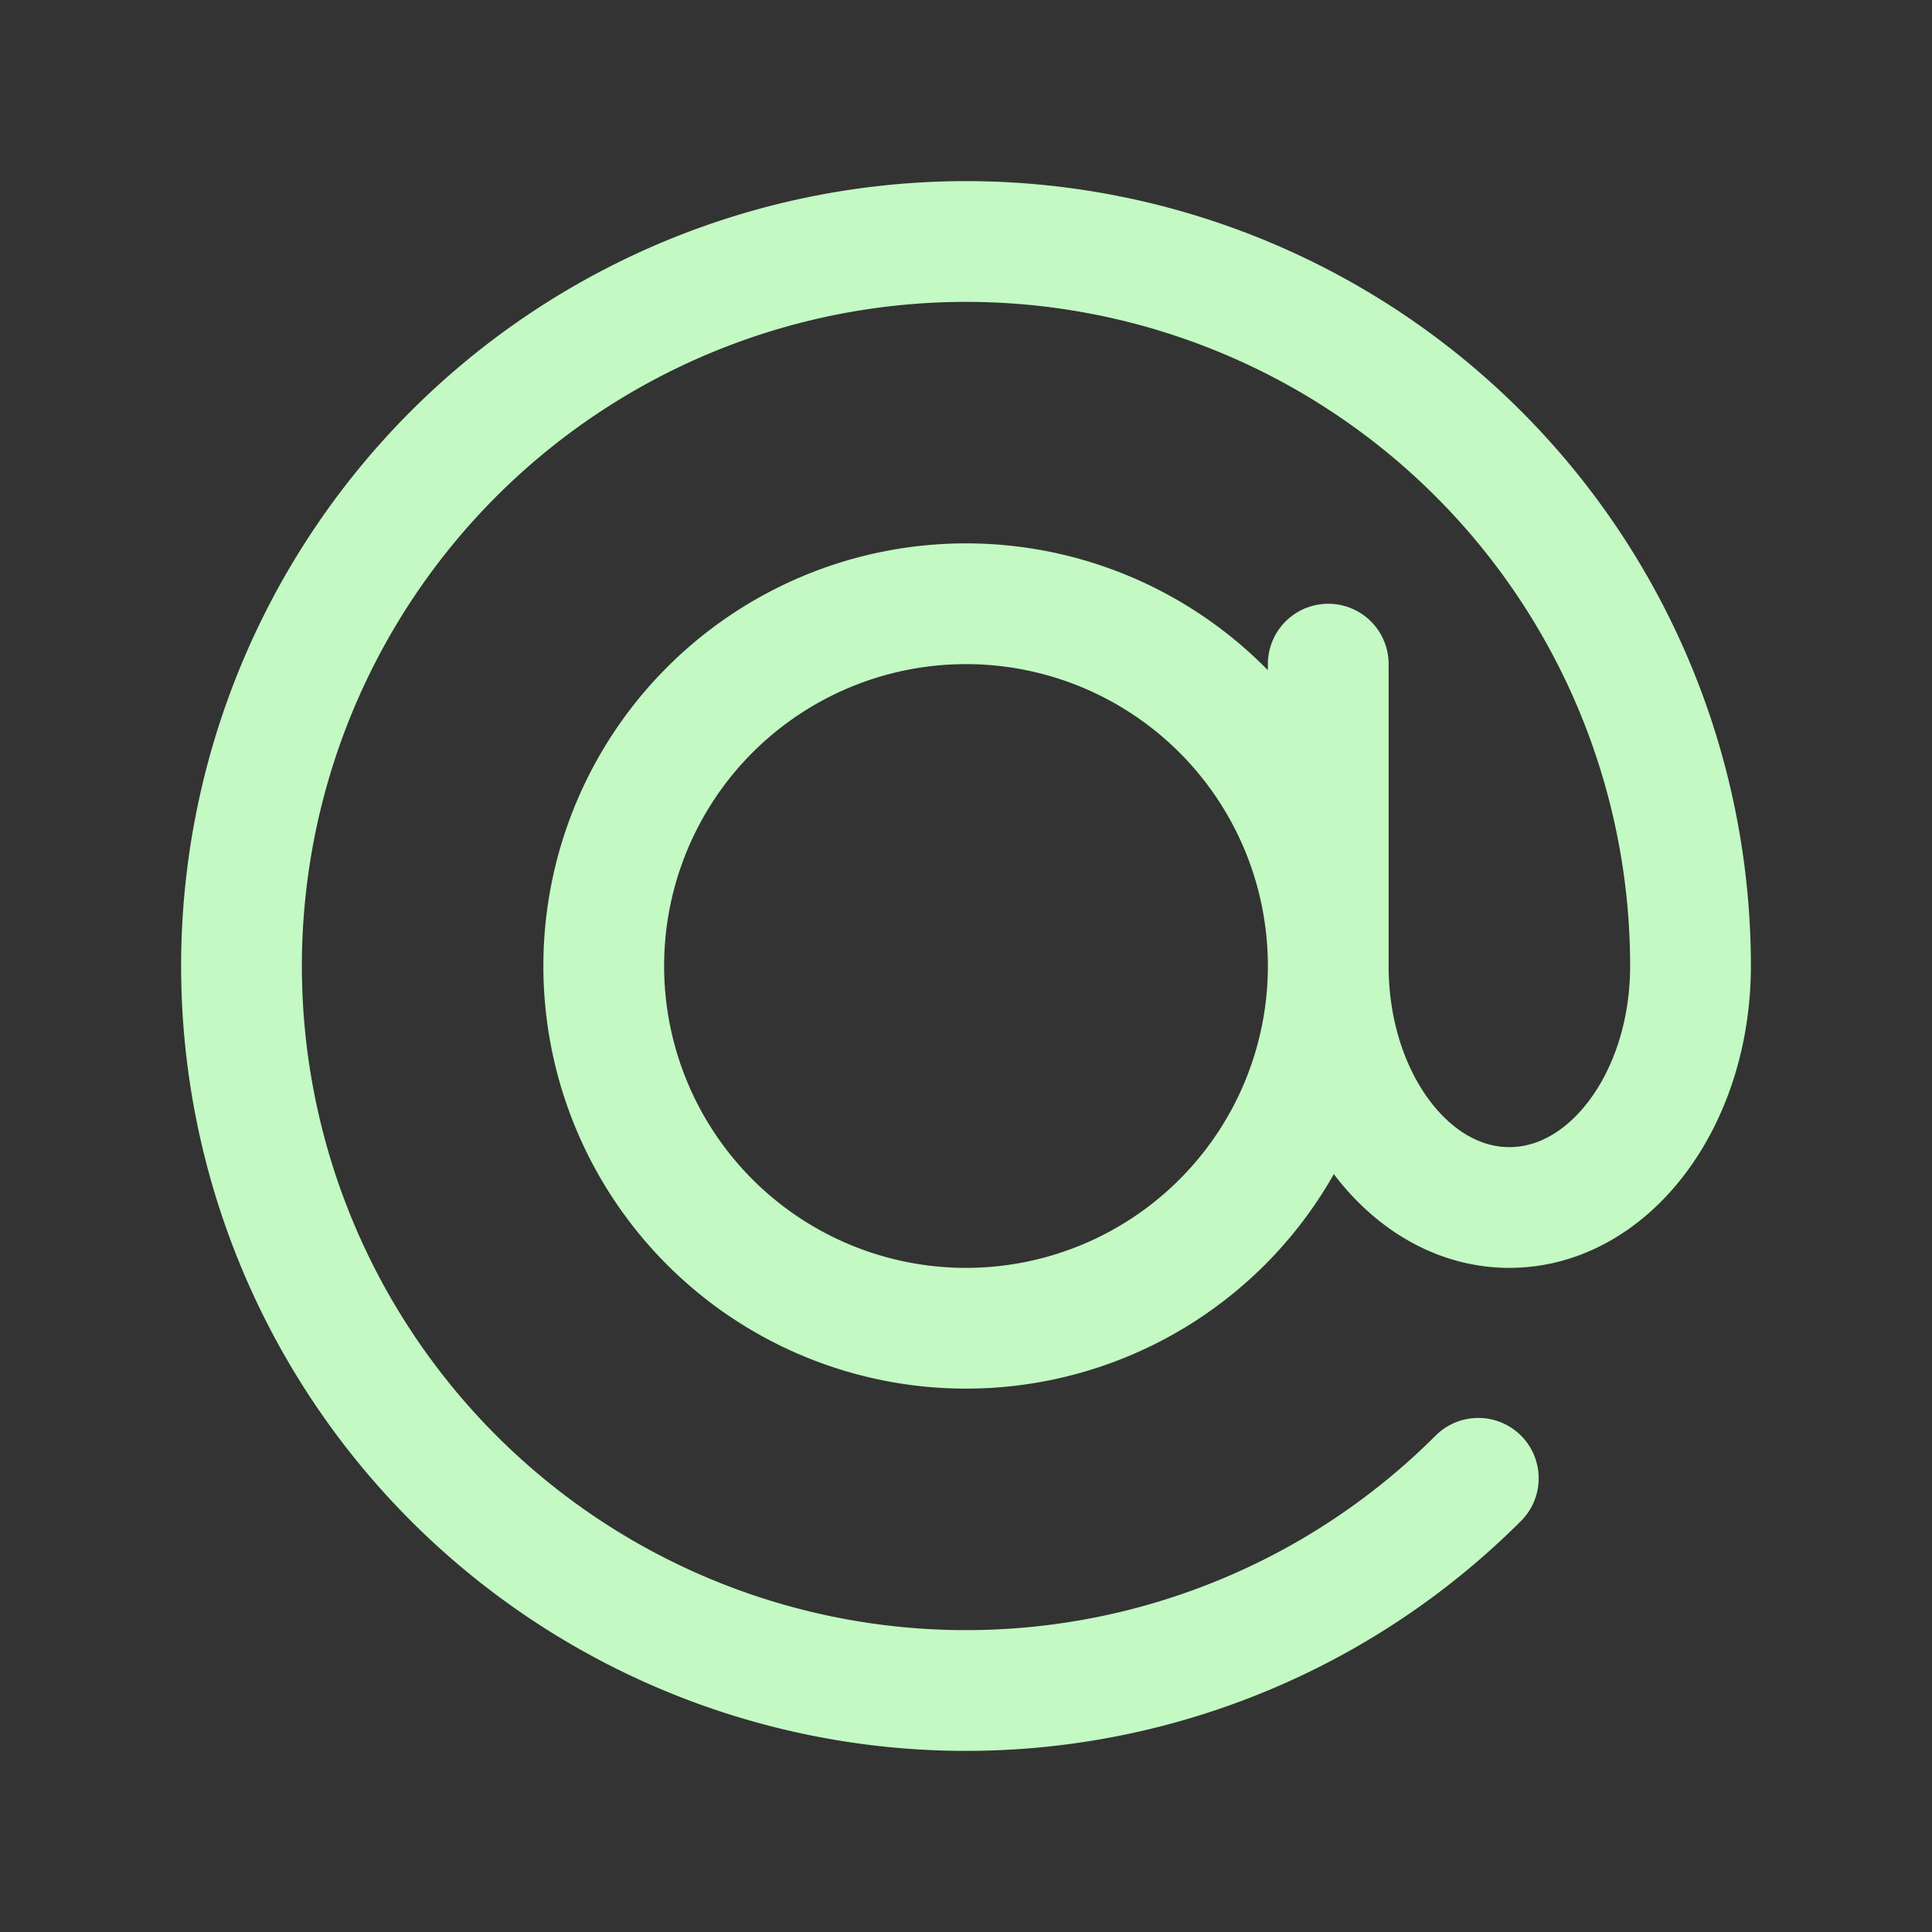 <svg xmlns="http://www.w3.org/2000/svg" fill="none" viewBox="0 0 24 24" stroke-width="1.5" stroke="#c3f9c3" class="w-6 h-6" height="1em" width="1em">
    <rect x="0" y="0" width="24" height="24" fill="#333333" stroke="none"/>
    <path stroke-linecap="round" d="M16.5 12a4.5 4.5 0 1 1-9 0 4.5 4.5 0 0 1 9 0zm0 0c0 1.657 1.007 3 2.25 3S21 13.657 21 12a9 9 0 1 0-2.636 6.364M16.5 12V8.25"/>
</svg>
